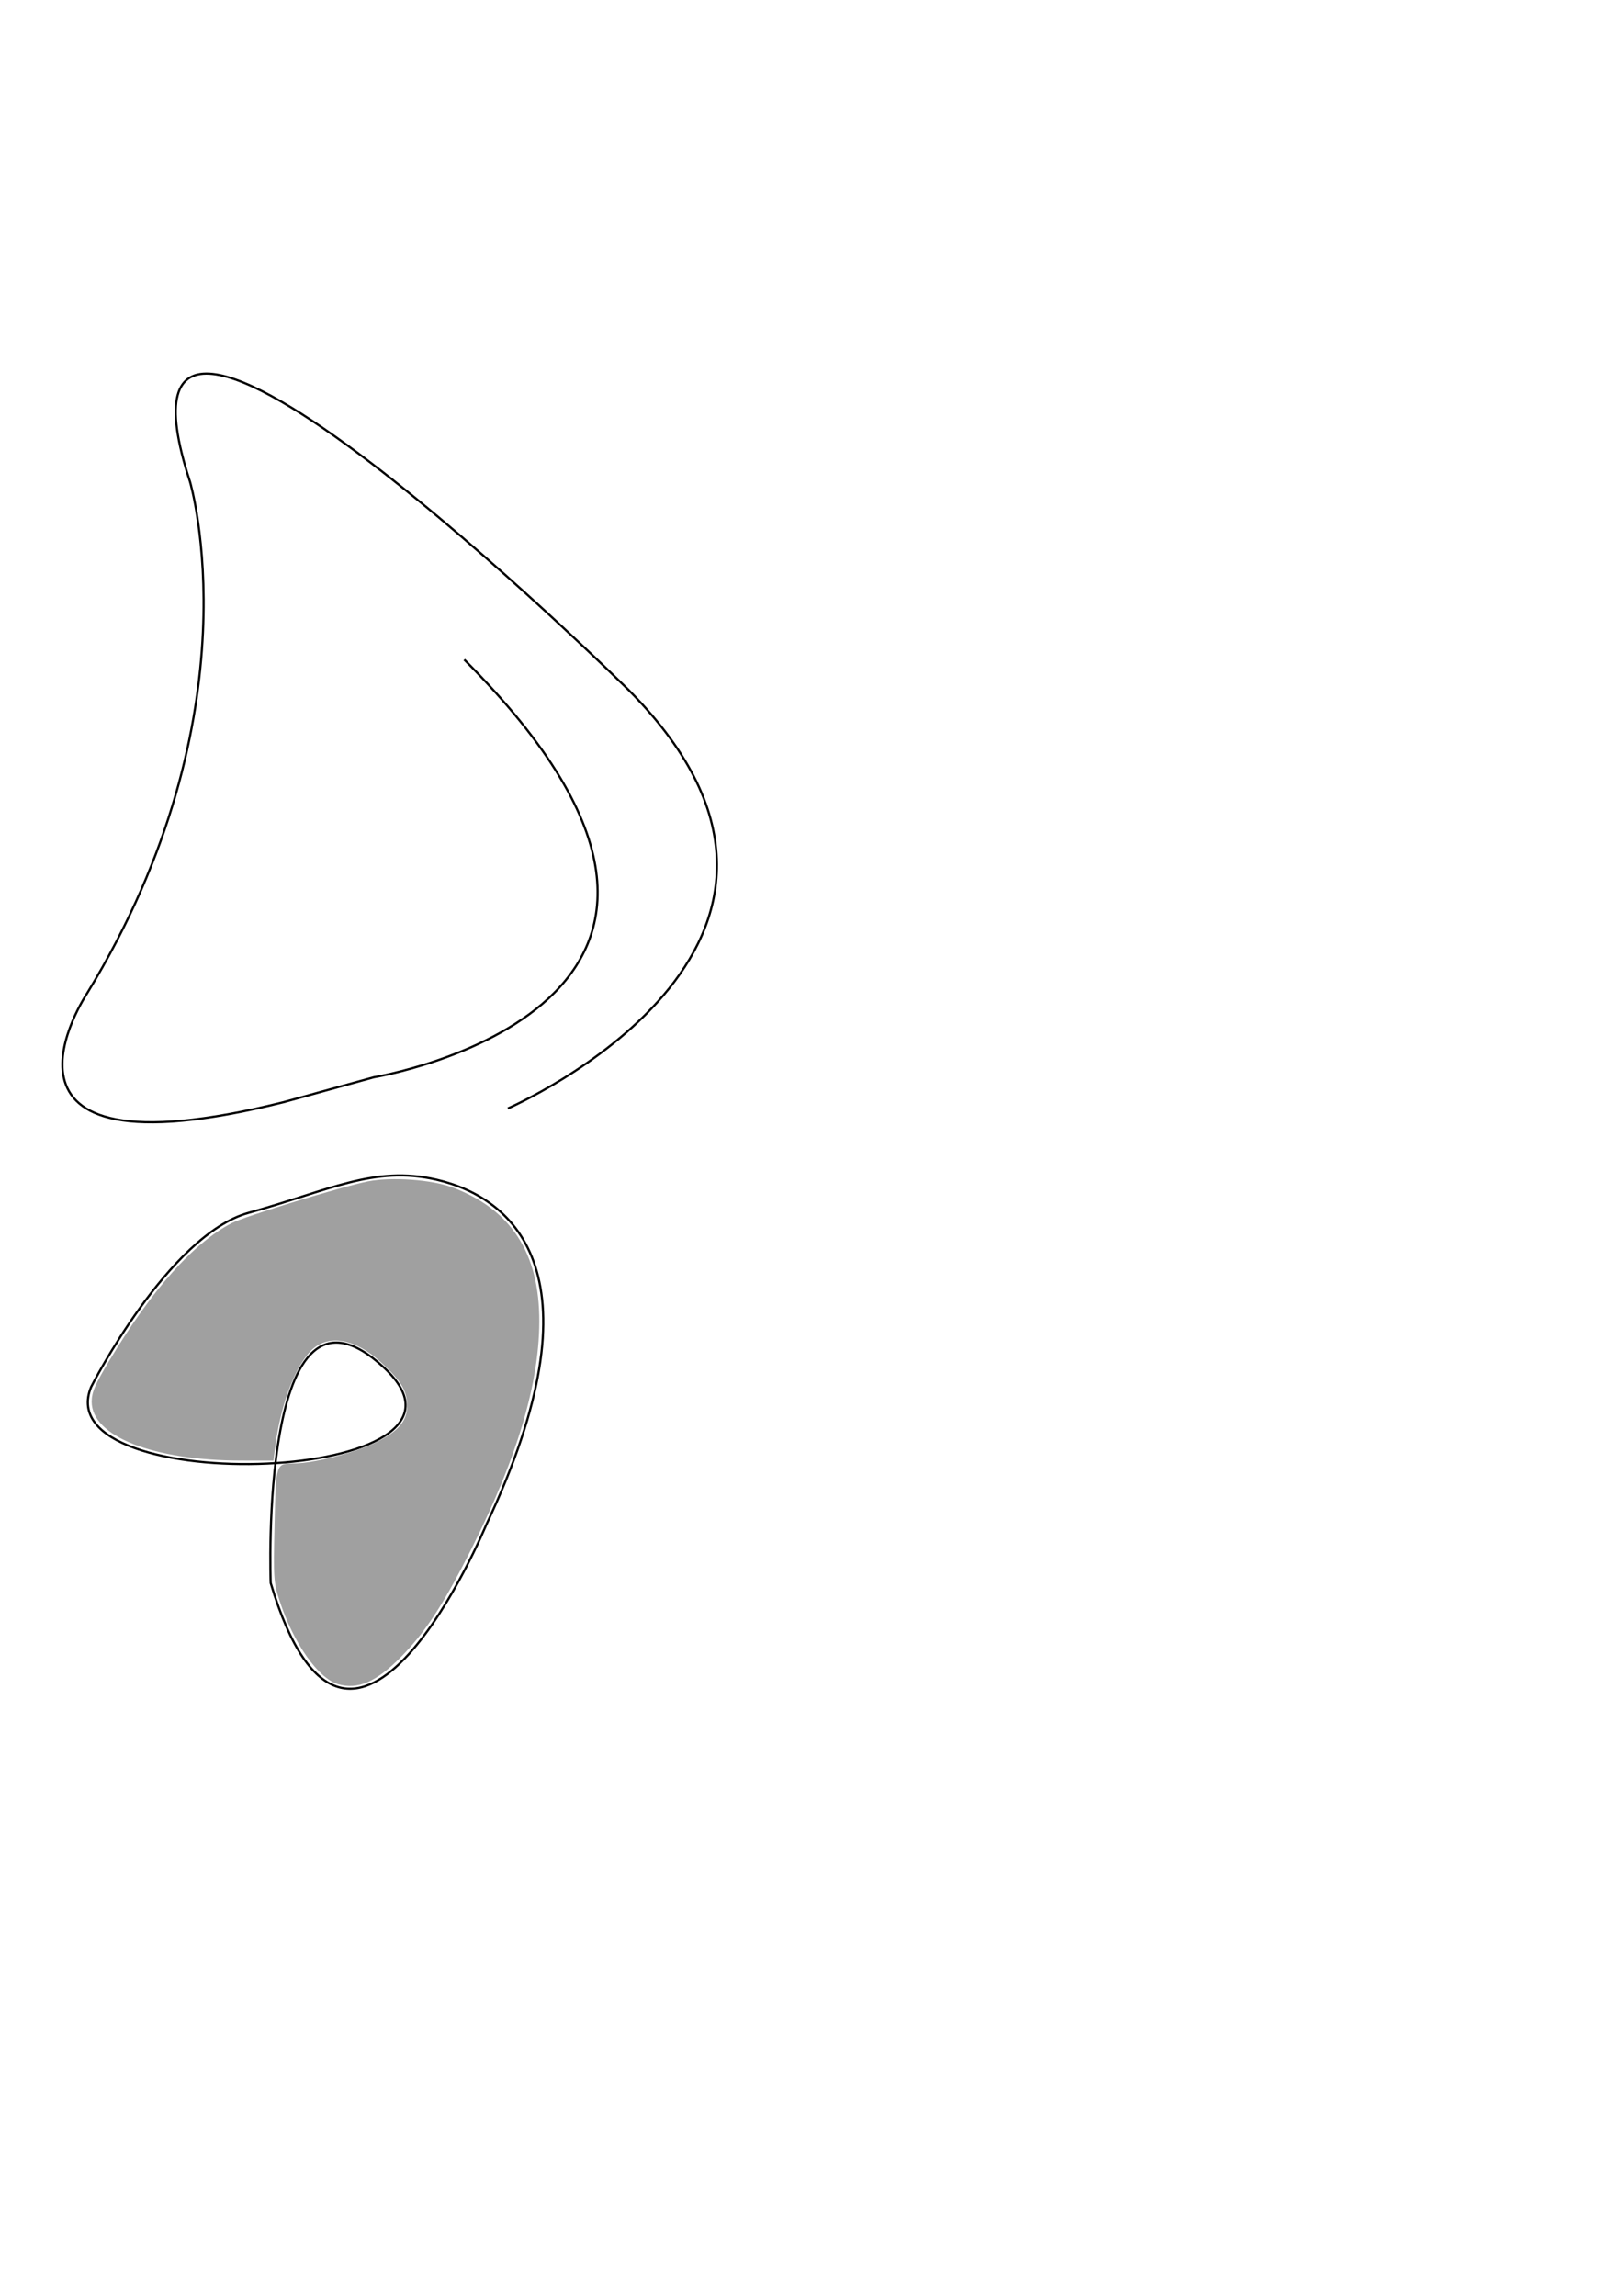 <?xml version="1.0" encoding="UTF-8" standalone="no"?>
<!-- Created with Inkscape (http://www.inkscape.org/) -->

<svg
   xmlns:dc="http://purl.org/dc/elements/1.1/"
   xmlns:cc="http://creativecommons.org/ns#"
   xmlns:rdf="http://www.w3.org/1999/02/22-rdf-syntax-ns#"
   xmlns:svg="http://www.w3.org/2000/svg"
   xmlns="http://www.w3.org/2000/svg"
   xmlns:sodipodi="http://sodipodi.sourceforge.net/DTD/sodipodi-0.dtd"
   xmlns:inkscape="http://www.inkscape.org/namespaces/inkscape"
   width="744.094"
   height="1052.362"
   id="svg2"
   version="1.1"
   inkscape:version="0.48.5 r10040"
   sodipodi:docname="New document 1">
  <defs
     id="defs4" />
  <sodipodi:namedview
     id="base"
     pagecolor="#ffffff"
     bordercolor="#666666"
     borderopacity="1.0"
     inkscape:pageopacity="0.0"
     inkscape:pageshadow="2"
     inkscape:zoom="0.78965209"
     inkscape:cx="372.04724"
     inkscape:cy="526.18109"
     inkscape:document-units="px"
     inkscape:current-layer="layer1"
     showgrid="false"
     inkscape:snap-grids="false"
     inkscape:snap-smooth-nodes="true"
     inkscape:window-width="1549"
     inkscape:window-height="1019"
     inkscape:window-x="-2"
     inkscape:window-y="0"
     inkscape:window-maximized="0" />
  <g
     inkscape:label="Layer 1"
     inkscape:groupmode="layer"
     id="layer1">
    <path
       style="fill:none;stroke:#000000;stroke-width:1px;stroke-linecap:butt;stroke-linejoin:miter;stroke-opacity:1"
       d="M 212.857,302.362 C 371.429,460.934 171.429,493.791 171.429,493.791 L 130,505.219 c -148.571,37.143 -90,-50 -90,-50 C 118.571,326.648 87.143,220.934 87.143,220.934 37.143,68.076 288.571,316.648 288.571,316.648 404.286,433.791 232.857,508.076 232.857,508.076 M 124.105,725.636 c 36.725,122.839 98.778,-26.594 98.778,-26.594 C 276.784,585.265 236.521,549.181 200.088,540.744 171.414,534.105 150.699,545.81 113.974,555.941 77.249,566.072 41.791,635.723 41.791,635.723 c -21.528,51.922 191.912,44.798 134.236,-8.865 -57.676,-53.663 -51.922,98.778 -51.922,98.778 z"
       id="path2985"
       inkscape:connector-curvature="0"
       sodipodi:nodetypes="cccccccccszczc" />
    <path
       style="fill:#a0a0a0;stroke:none"
       d="m 154.959,771.983 c -9.217,-2.756 -20.426,-18.787 -26.827,-38.37 -2.685,-8.215 -2.821,-10.293 -2.259,-34.626 0.662,-28.685 0.475,-28.113 9.234,-28.193 8.879,-0.082 27.558,-4.891 36.985,-9.522 10.64,-5.227 14.631,-9.912 14.533,-17.058 -0.094,-6.818 -2.682,-11.152 -11.581,-19.391 -12.894,-11.938 -25.848,-13.663 -33.581,-4.472 -7.053,8.382 -12.931,24.8 -15.228,42.536 l -0.861,6.649 -14.761,-0.023 c -40.464,-0.062 -68.582,-11.121 -68.582,-26.972 0,-4.376 1.552,-7.962 8.323,-19.235 19.445,-32.375 38.406,-53.622 55.937,-62.681 6.077,-3.14 50.726,-16.802 62.45,-19.108 10.761,-2.117 29.027,-0.826 38.552,2.726 27.046,10.083 40.05,30.111 39.96,61.541 -0.088,30.619 -11.647,67.274 -35.633,112.998 -10.185,19.416 -17.905,30.741 -27.754,40.713 -11.327,11.469 -19.91,15.178 -28.904,12.489 z"
       id="path2987"
       inkscape:connector-curvature="0" />
  </g>
</svg>
